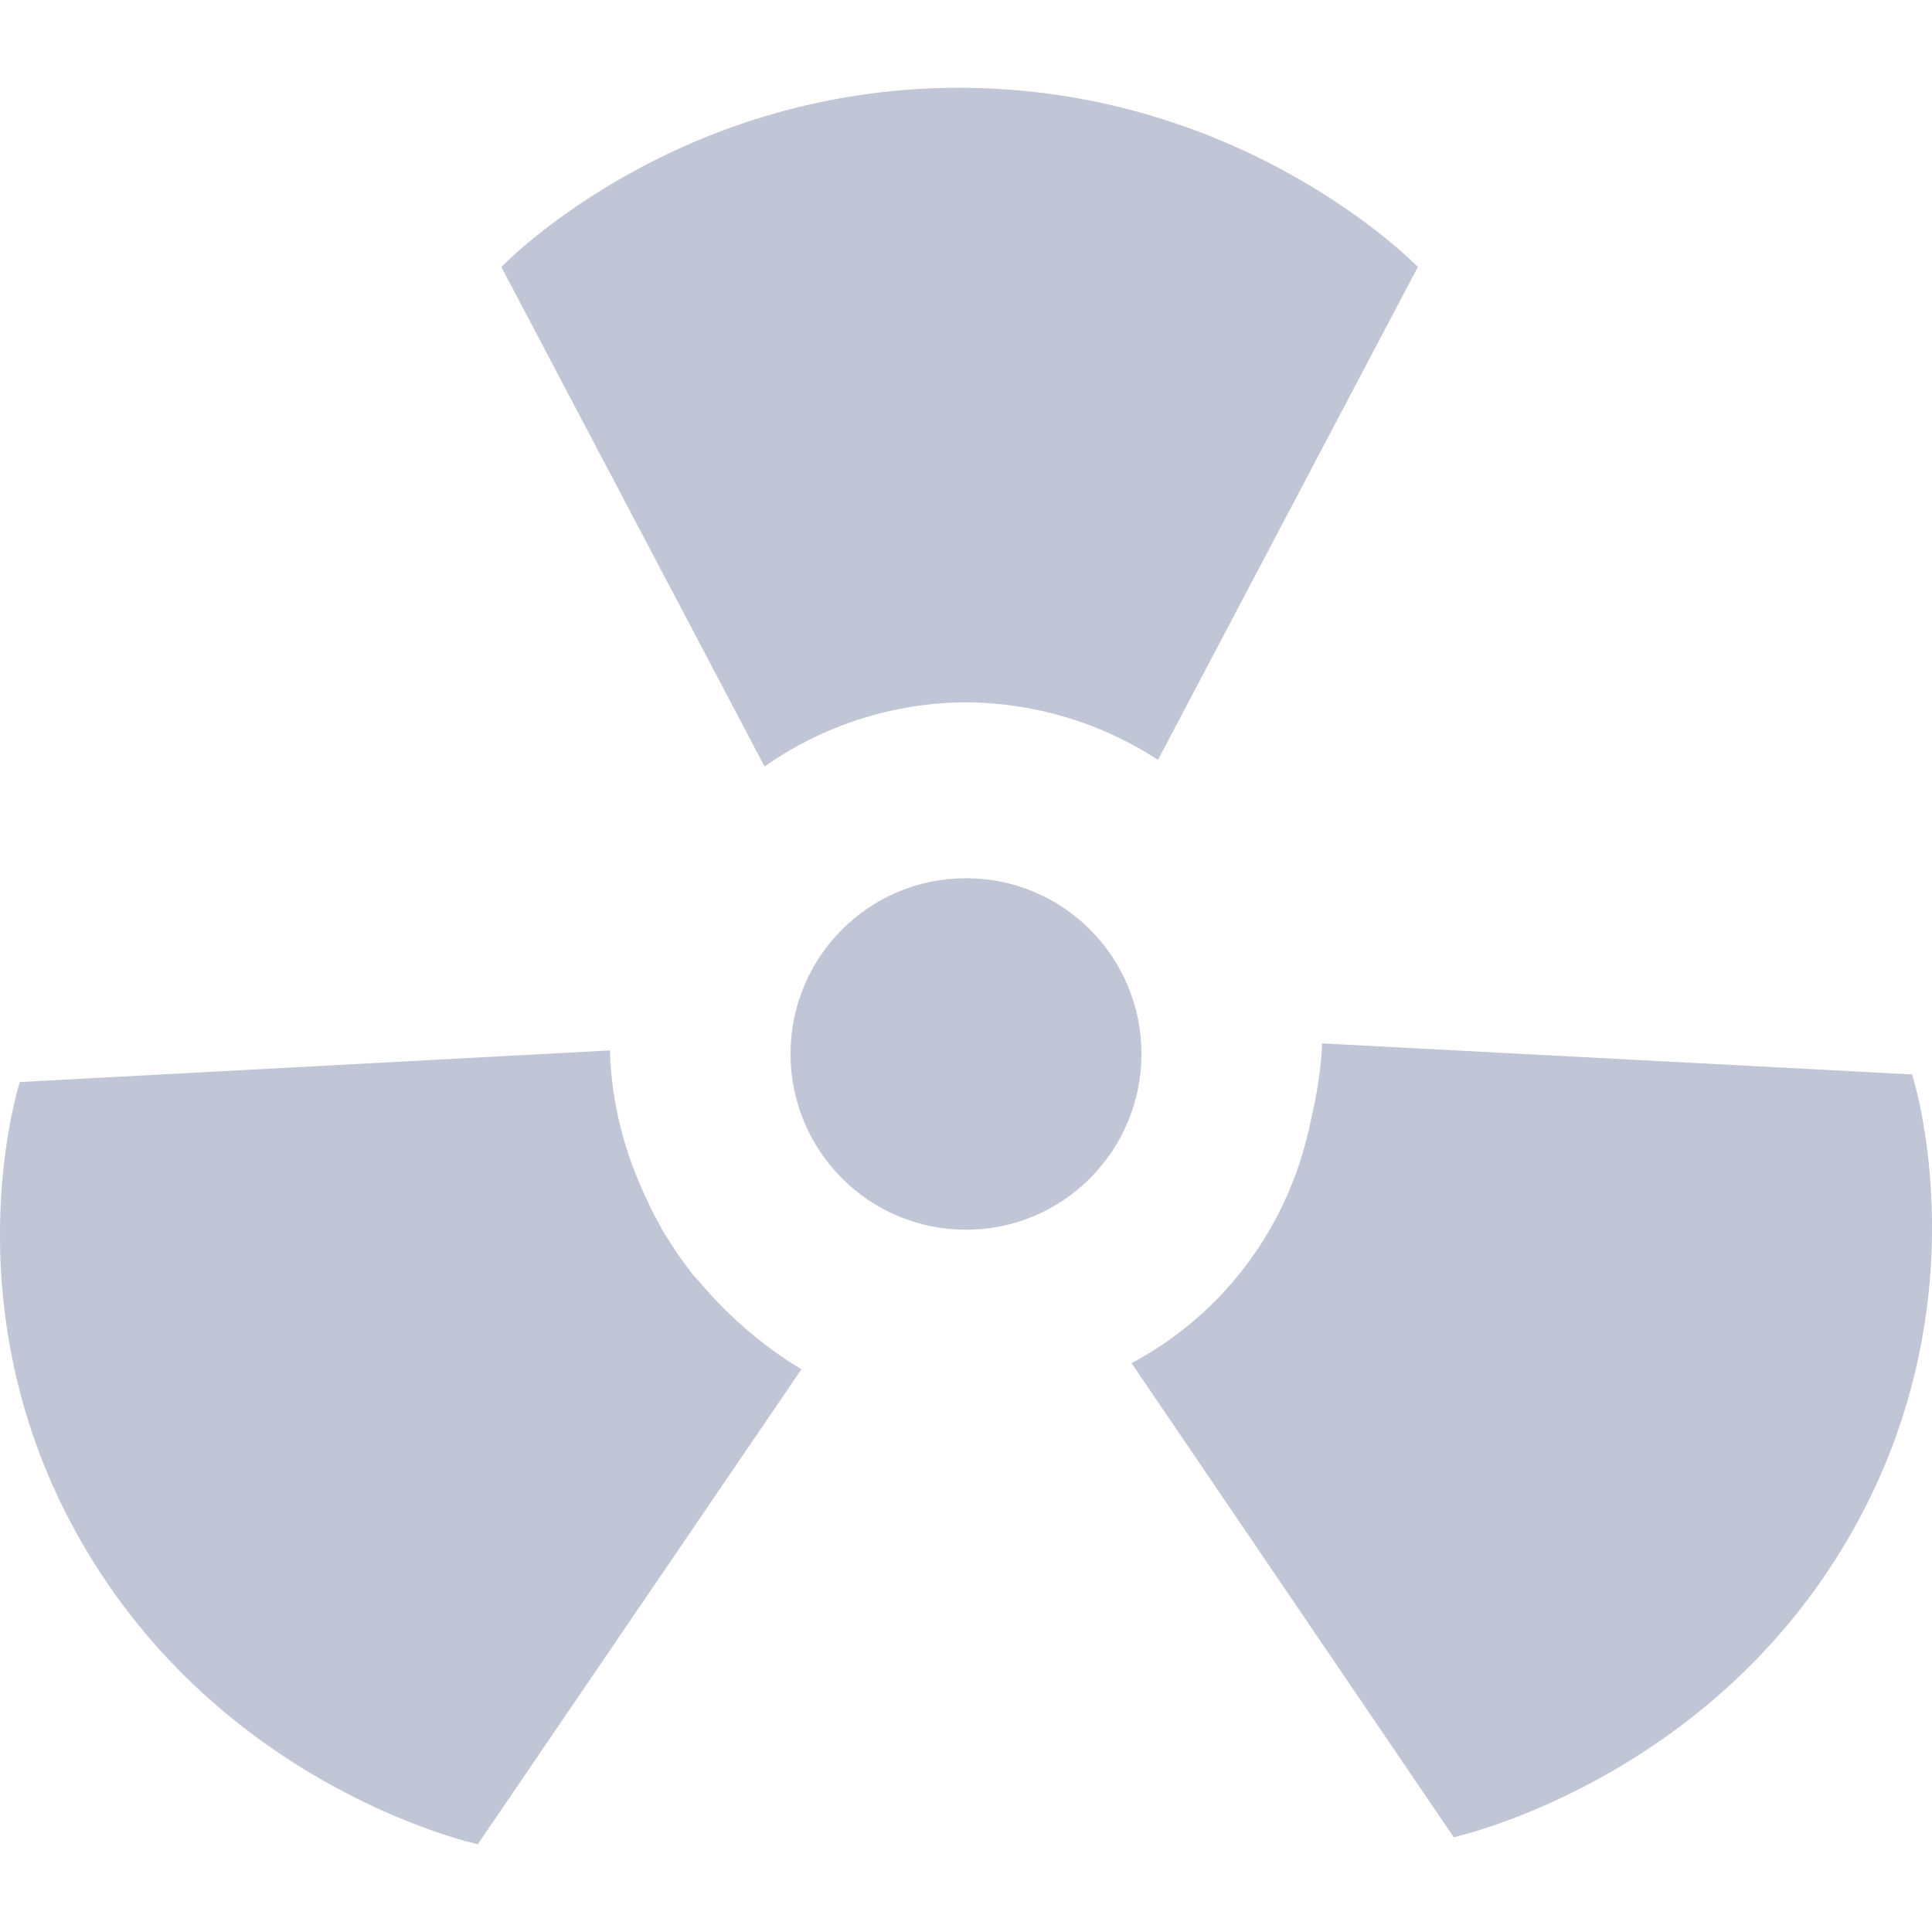 
<svg xmlns="http://www.w3.org/2000/svg" xmlns:xlink="http://www.w3.org/1999/xlink" width="16px" height="16px" viewBox="0 0 16 16" version="1.1">
<g id="surface1">
<path style=" stroke:none;fill-rule:nonzero;fill:#c1c6d6;fill-opacity:1;" d="M 7.941 0.727 C 5.57 0.727 4.152 2.211 4.152 2.211 L 6.332 6.348 C 6.82 6.004 7.402 5.82 8 5.816 C 8.566 5.82 9.117 5.984 9.59 6.293 L 11.742 2.211 C 11.742 2.211 10.316 0.727 7.941 0.727 Z M 8 7.273 C 7.195 7.273 6.547 7.926 6.547 8.727 C 6.547 9.531 7.195 10.184 8 10.184 C 8.805 10.184 9.453 9.531 9.453 8.727 C 9.453 7.926 8.805 7.273 8 7.273 Z M 10.949 8.641 C 10.941 8.855 10.906 9.066 10.855 9.281 C 10.848 9.312 10.844 9.344 10.836 9.375 C 10.828 9.387 10.828 9.402 10.824 9.418 C 10.625 10.223 10.098 10.902 9.371 11.289 L 12.039 15.215 C 12.039 15.215 14.09 14.77 15.273 12.797 C 16.461 10.82 15.836 8.902 15.836 8.902 L 15.836 8.898 Z M 5.051 8.699 L 0.164 8.961 C 0.164 8.961 -0.461 10.887 0.727 12.859 C 1.914 14.836 3.957 15.273 3.957 15.273 L 6.637 11.34 C 6.379 11.184 6.141 10.992 5.93 10.77 C 5.891 10.73 5.855 10.688 5.82 10.648 C 5.789 10.609 5.754 10.578 5.723 10.539 C 5.723 10.535 5.723 10.535 5.723 10.535 C 5.648 10.441 5.582 10.344 5.52 10.242 C 5.512 10.23 5.504 10.223 5.5 10.211 C 5.484 10.191 5.477 10.168 5.465 10.148 C 5.434 10.09 5.398 10.027 5.371 9.965 C 5.172 9.559 5.062 9.129 5.051 8.699 Z M 5.051 8.699 "/>
</g>
</svg>
